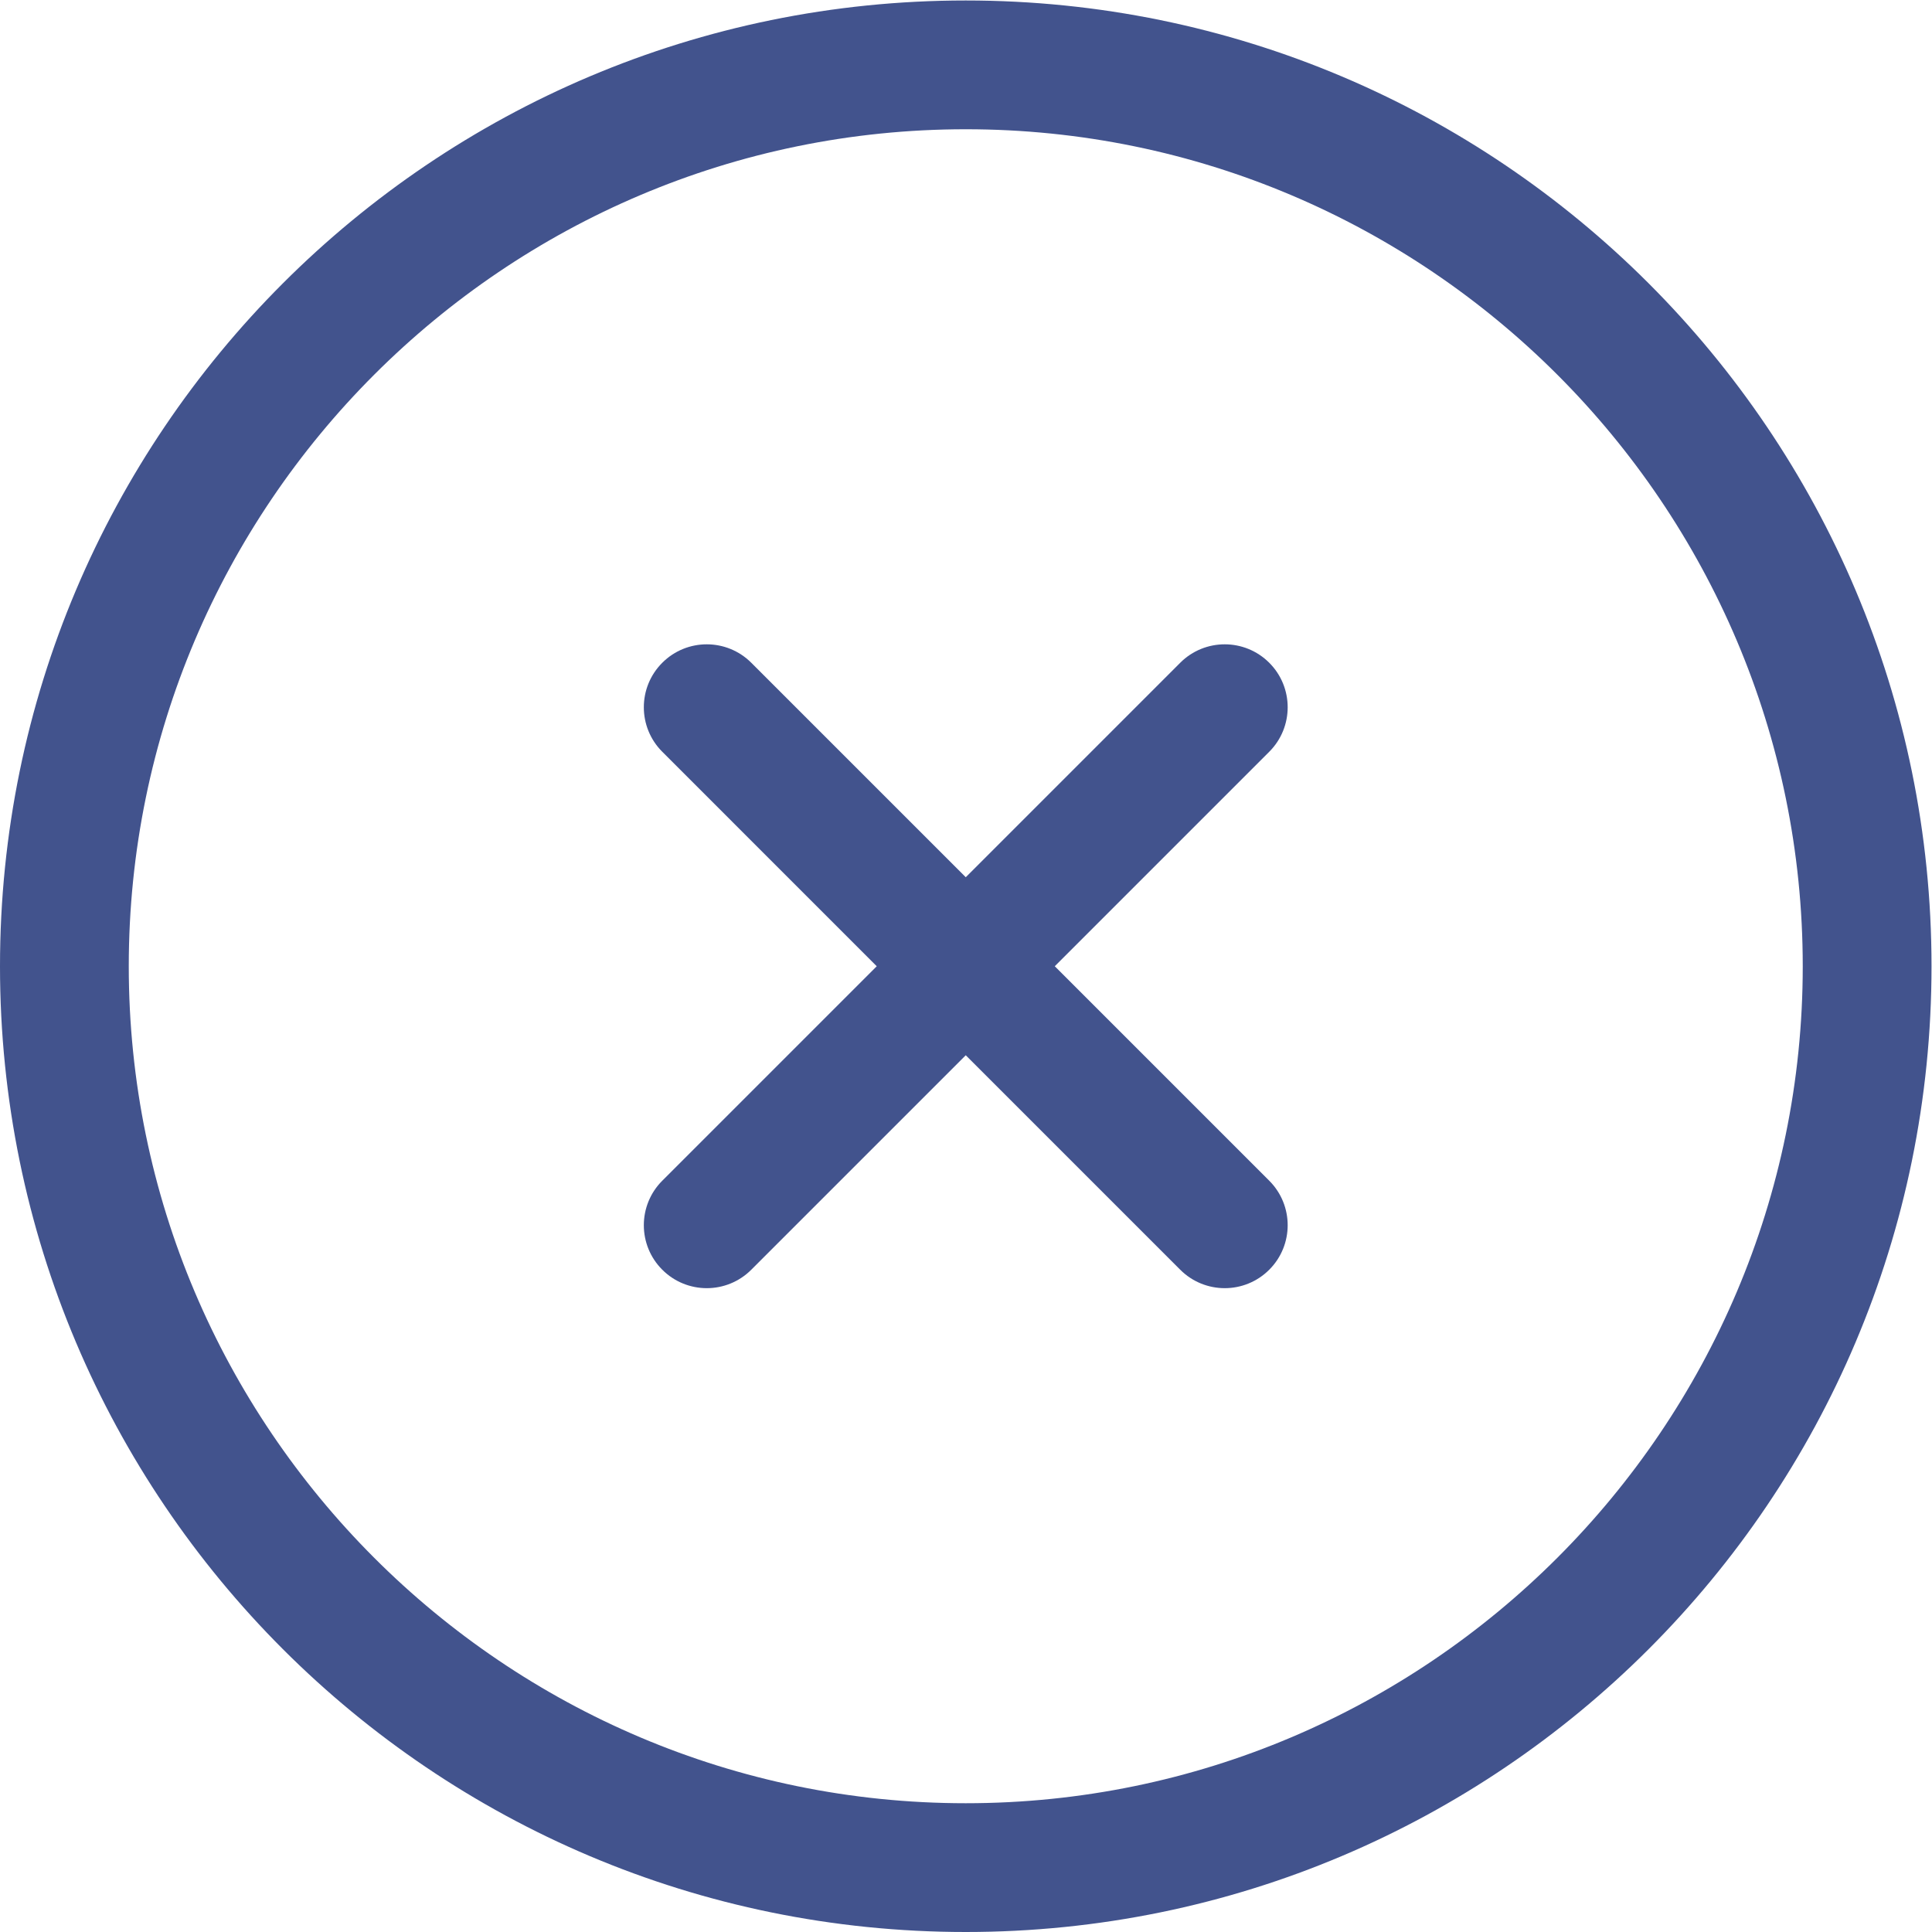 <?xml version="1.0" encoding="UTF-8" standalone="no"?>
<svg
   xmlns:dc="http://purl.org/dc/elements/1.1/"
   xmlns:cc="http://creativecommons.org/ns#"
   xmlns:rdf="http://www.w3.org/1999/02/22-rdf-syntax-ns#"
   xmlns:svg="http://www.w3.org/2000/svg"
   xmlns="http://www.w3.org/2000/svg"
   version="1.1"
   id="svg1486"
   xml:space="preserve"
   width="200"
   height="200"
   viewBox="0 0 200 200"><defs
     id="defs1490"><clipPath
       clipPathUnits="userSpaceOnUse"
       id="clipPath1502"><path
         d="M 0,150 H 150 V 0 H 0 Z"
         id="path1500" /></clipPath></defs><g
     id="g1494"
     transform="matrix(1.333,0,0,-1.333,0,200)"><g
       id="g1496"><g
         id="g1498"
         clip-path="url(#clipPath1502)"><g
           id="g1504"
           transform="translate(140,75)"><path
             d="m 0,0 c 0,35.841 -29.159,65 -65,65 -35.84,0 -65,-29.159 -65,-65 0,-35.841 29.16,-65 65,-65 35.841,0 65,29.159 65,65 m 10,0 c 0,-41.421 -33.579,-75 -75,-75 -41.421,0 -75,33.579 -75,75 0,41.421 33.579,75 75,75 41.421,0 75,-33.579 75,-75"
             style="fill:#42538d;fill-opacity:1;fill-rule:nonzero;stroke:none"
             id="path1506" /></g><g
           id="g1508"
           transform="translate(81.913,75)"><path
             d="m 0,0 16.655,16.656 c 1.909,1.908 1.909,5.004 0,6.912 -1.909,1.909 -5.004,1.909 -6.913,0 L -6.913,6.913 -23.569,23.568 c -1.909,1.909 -5.004,1.909 -6.912,0 -1.91,-1.908 -1.91,-5.004 0,-6.912 L -13.826,0 -30.481,-16.655 c -1.91,-1.909 -1.91,-5.004 0,-6.913 1.908,-1.91 5.003,-1.91 6.912,0 L -6.913,-6.913 9.742,-23.568 c 1.909,-1.91 5.004,-1.91 6.913,0 1.909,1.909 1.909,5.004 0,6.913 z"
             style="fill:#42538d;fill-opacity:1;fill-rule:nonzero;stroke:none"
             id="path1510" /></g></g></g></g></svg>
